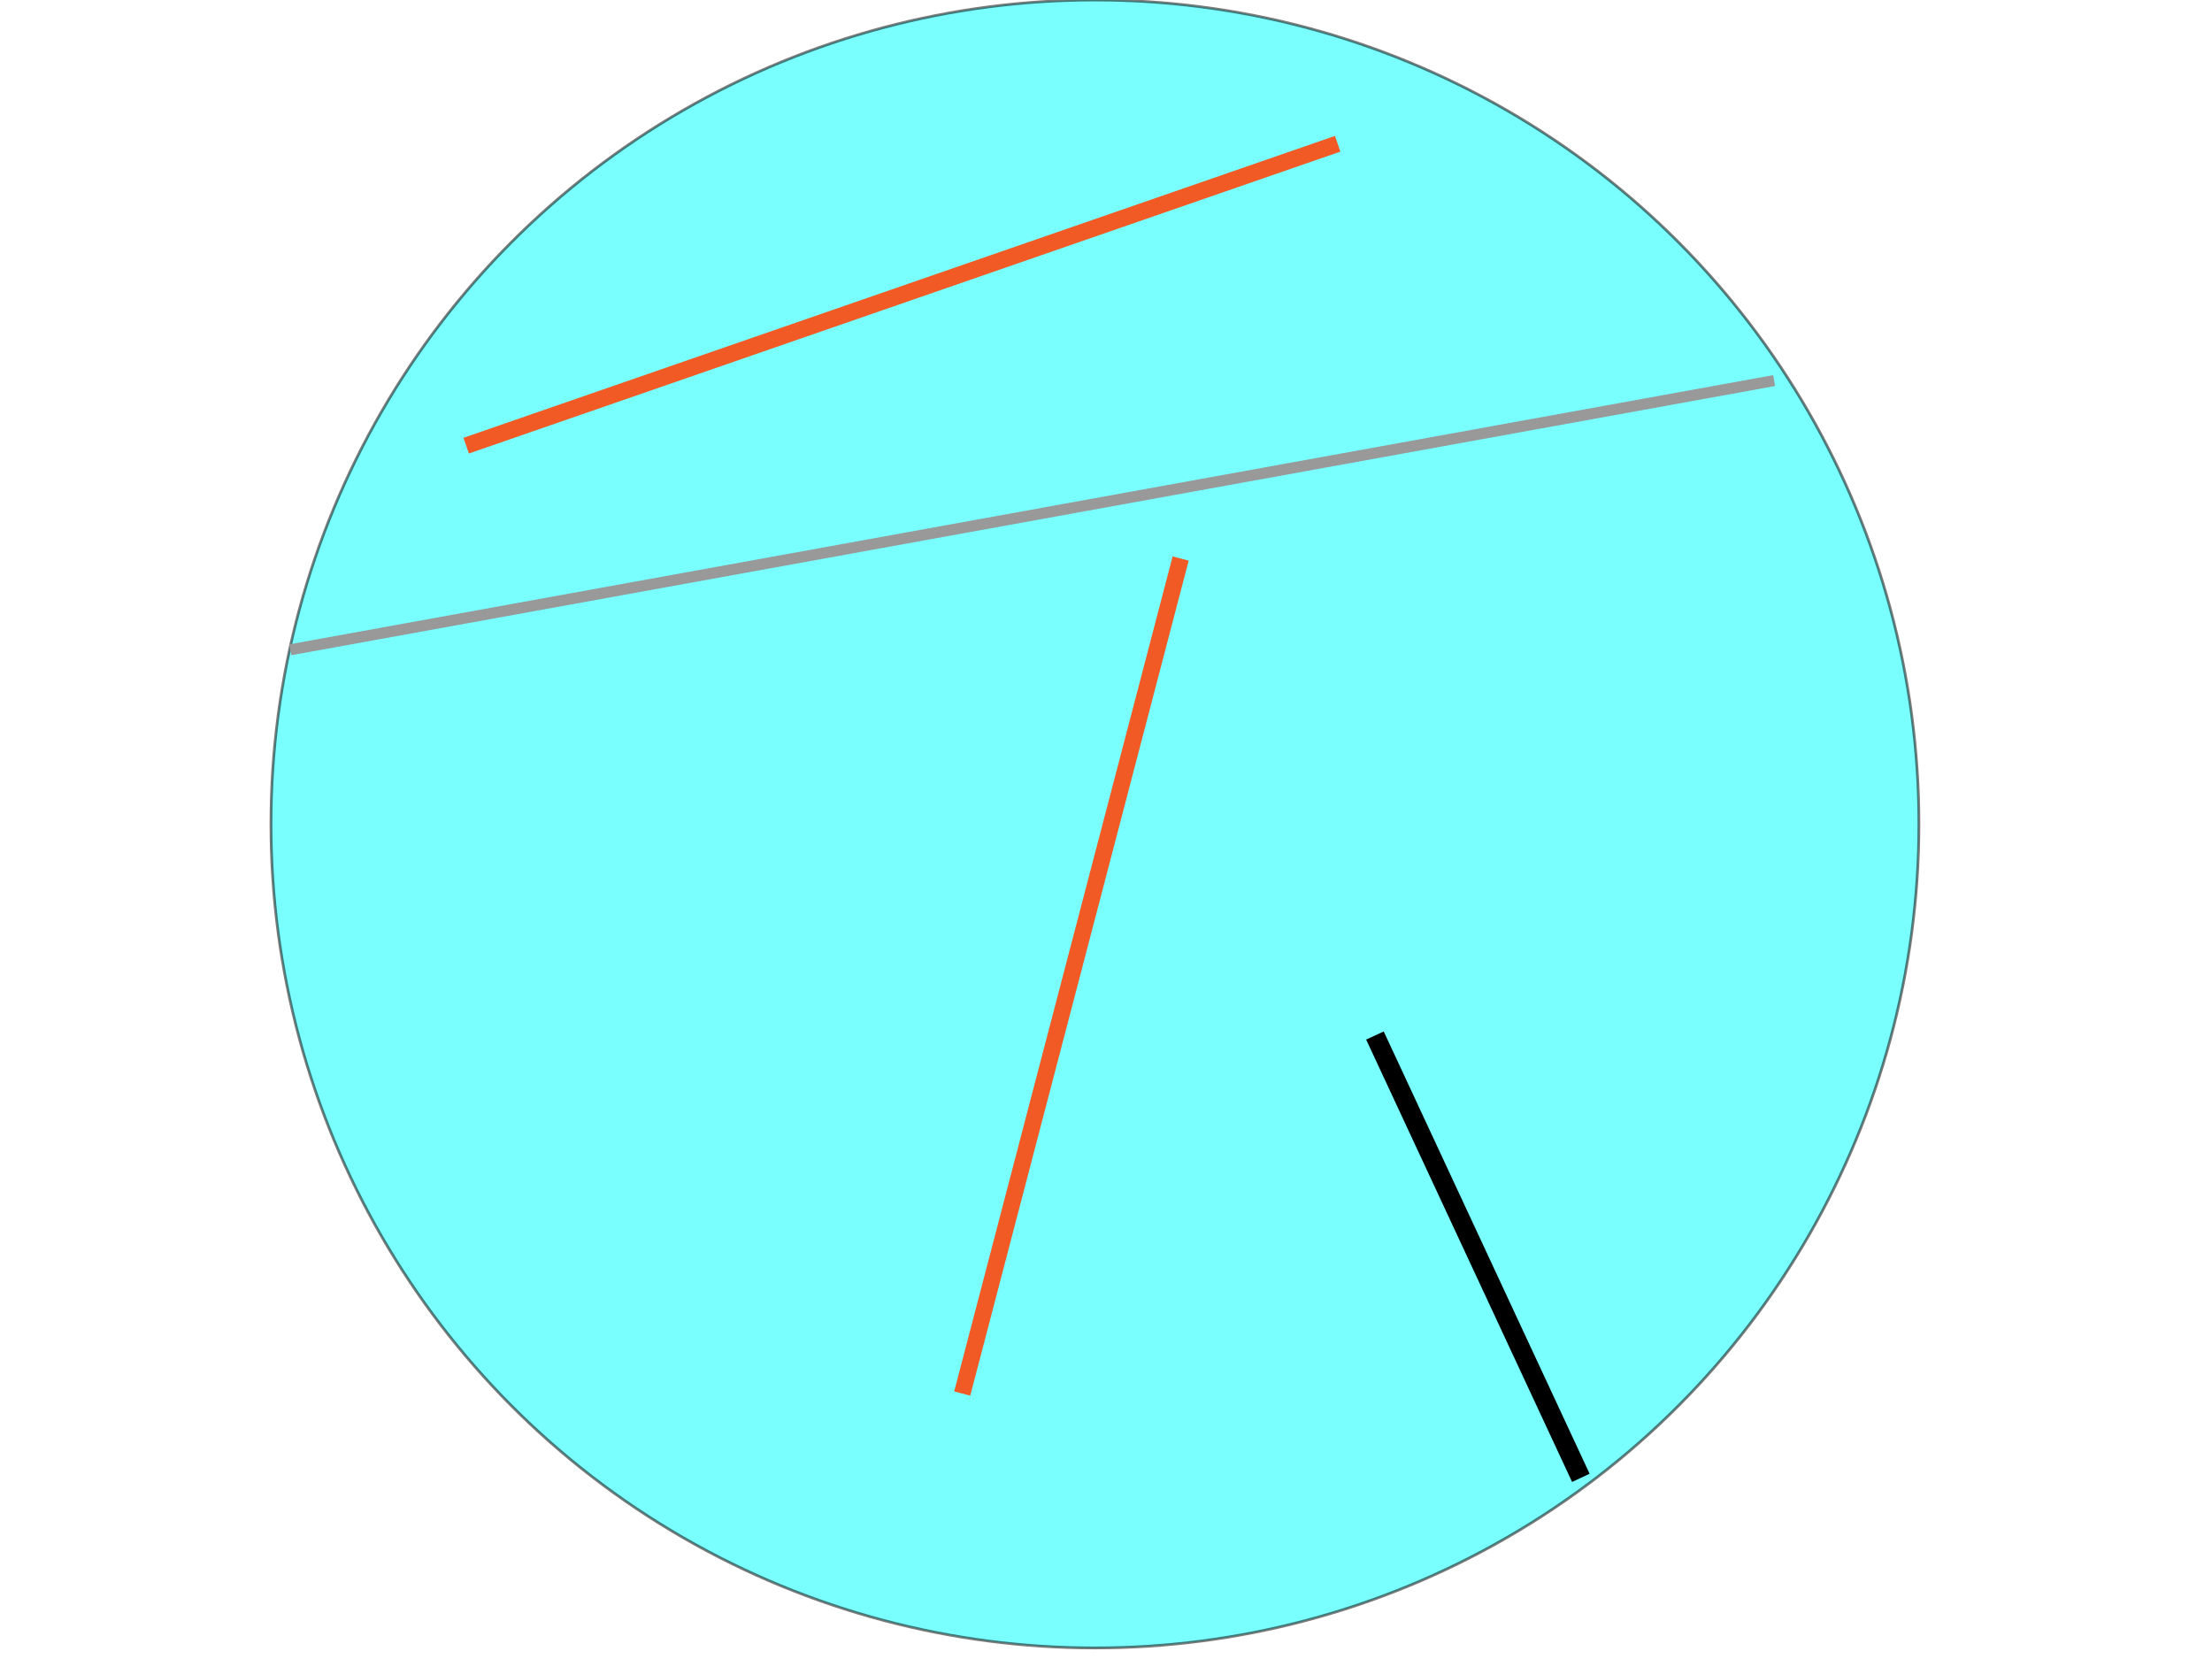 <?xml version="1.0" encoding="utf-8"?>
<!-- Generator: Adobe Illustrator 15.1.0, SVG Export Plug-In . SVG Version: 6.00 Build 0)  -->
<!DOCTYPE svg PUBLIC "-//W3C//DTD SVG 1.1//EN" "http://www.w3.org/Graphics/SVG/1.1/DTD/svg11.dtd">
<svg version="1.1" id="Layer_1" xmlns="http://www.w3.org/2000/svg" xmlns:xlink="http://www.w3.org/1999/xlink" x="0px" y="0px"
	 width="800px" height="600px" viewBox="0 0 800 600" enable-background="new 0 0 800 600" xml:space="preserve">
<circle opacity="0.52" fill="#00FFFF" stroke="#000000" stroke-miterlimit="10" cx="396" cy="298" r="298"/>
<line fill="#EF6F2E" stroke="#F15A24" stroke-width="6" stroke-miterlimit="10" x1="168.596" y1="161.181" x2="483.793" y2="51.994"/>
<line fill="none" stroke="#999999" stroke-width="4" stroke-miterlimit="10" x1="105" y1="235" x2="641.636" y2="137.64"/>
<line fill="#75F471" stroke="#F15A24" stroke-width="6" stroke-miterlimit="10" x1="348" y1="504" x2="427" y2="202"/>
<line fill="#75F471" stroke="#F15A24" stroke-width="6" stroke-miterlimit="10" x1="491.395" y1="256.365" x2="491.395" y2="256.365"/>
<line fill="none" stroke="#000000" stroke-width="7" stroke-miterlimit="10" x1="497.266" y1="374.511" x2="571.734" y2="534.488"/>
</svg>
